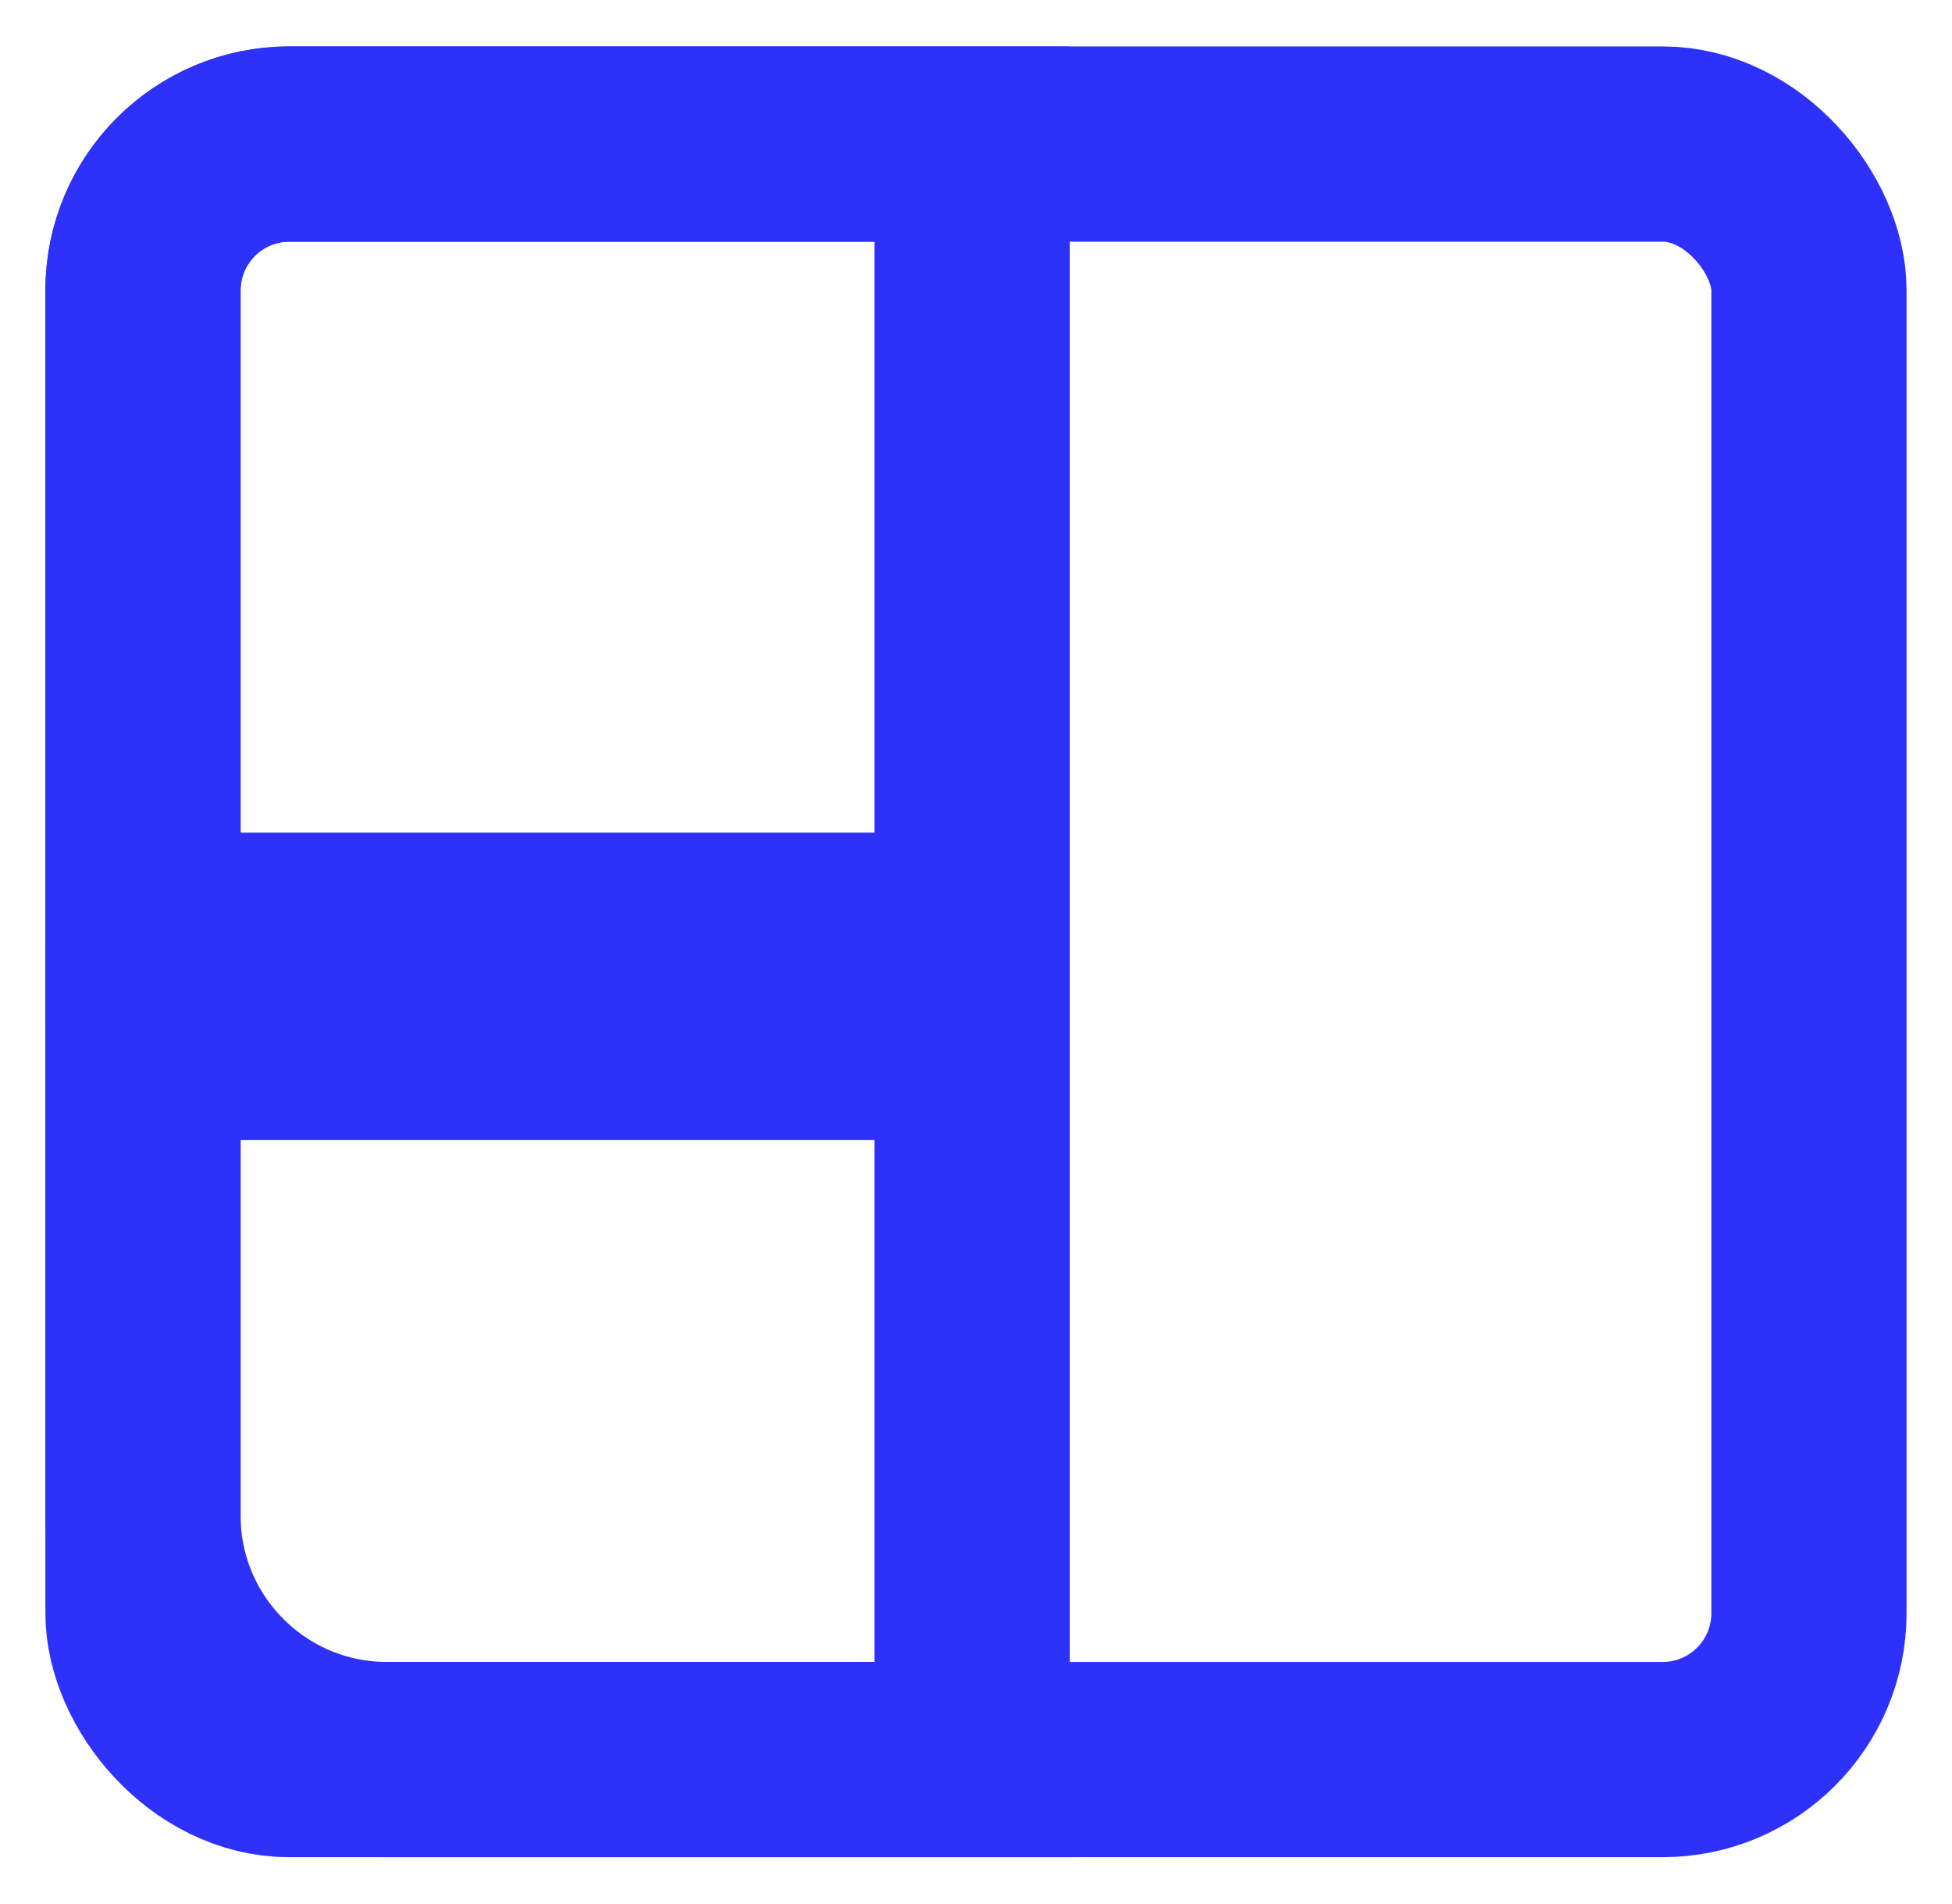 <svg width="40" height="39" viewBox="0 0 40 39" fill="none" xmlns="http://www.w3.org/2000/svg">
<rect x="2.93" y="2.951" width="34.139" height="33.098" rx="3" stroke="#2D31FA" stroke-width="4"/>
<path d="M5.93 2.951H19.92V19.058H2.93V5.951C2.93 4.294 4.273 2.951 5.93 2.951Z" stroke="#2D31FA" stroke-width="4"/>
<path d="M2.93 21.358H19.92V36.049H7.93C5.169 36.049 2.93 33.81 2.93 31.049V21.358Z" stroke="#2D31FA" stroke-width="4"/>
</svg>

